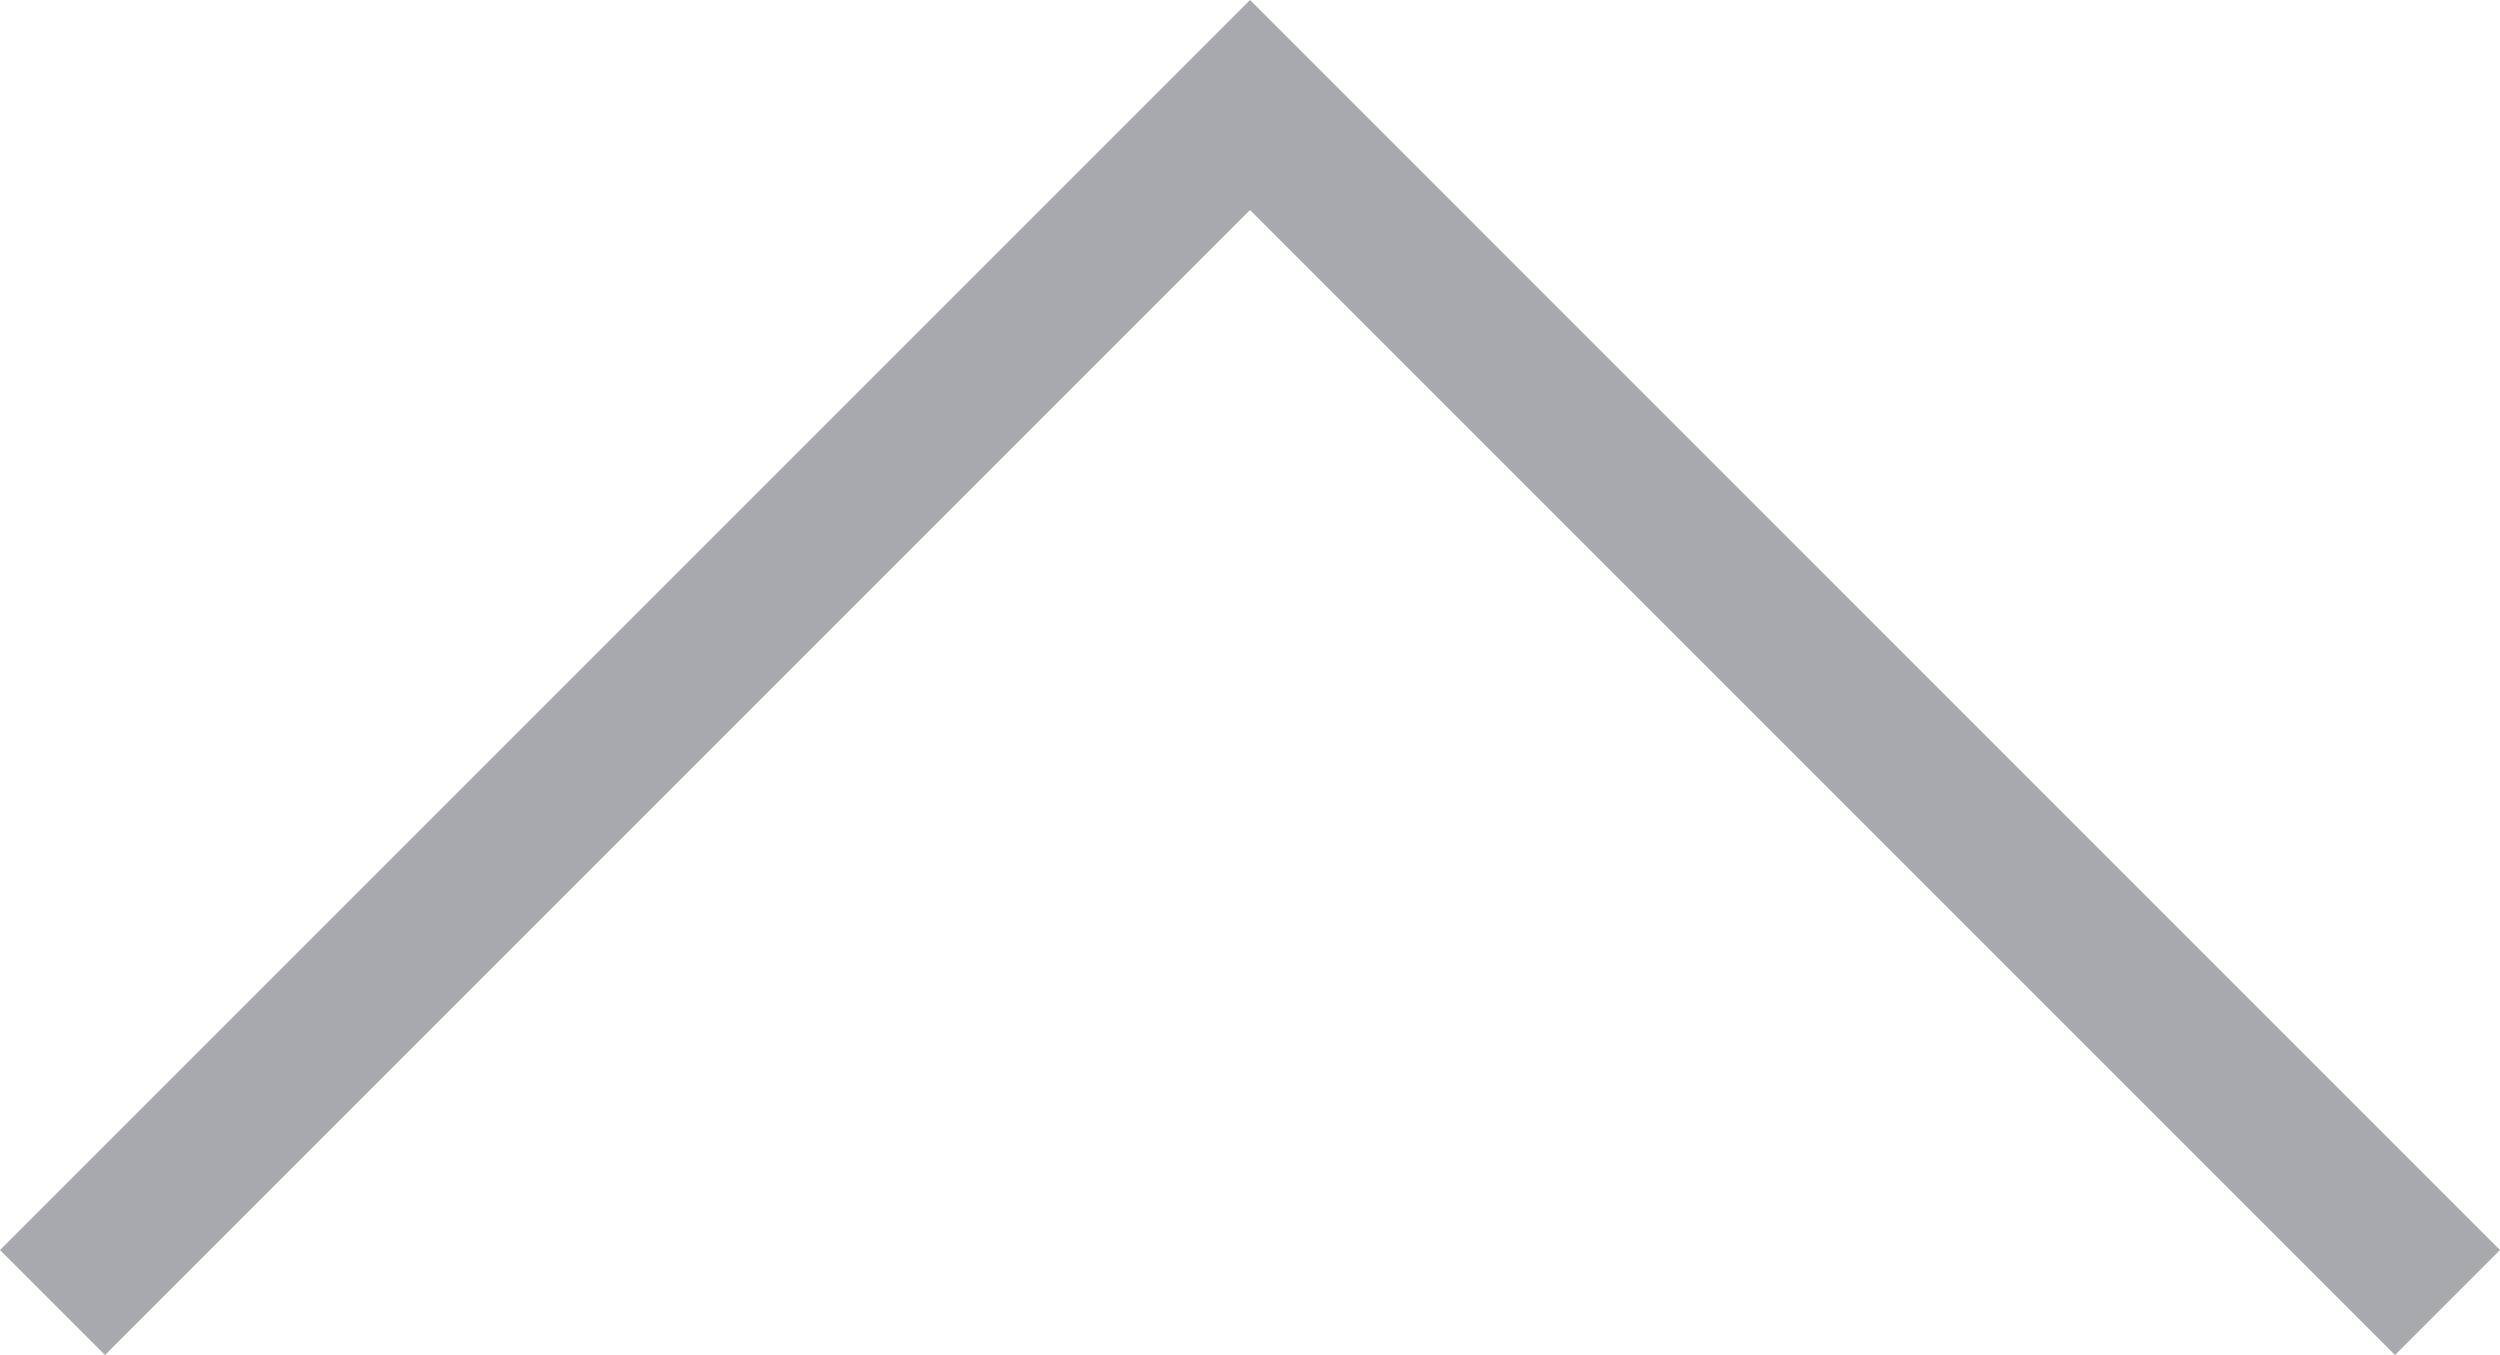 <?xml version="1.0" encoding="utf-8"?>
<!-- Generator: Adobe Illustrator 18.0.0, SVG Export Plug-In . SVG Version: 6.00 Build 0)  -->
<!DOCTYPE svg PUBLIC "-//W3C//DTD SVG 1.1//EN" "http://www.w3.org/Graphics/SVG/1.1/DTD/svg11.dtd">
<svg version="1.1" id="Layer_1" xmlns:x="http://ns.adobe.com/Extensibility/1.0/" xmlns:i="http://ns.adobe.com/AdobeIllustrator/10.0/" xmlns:graph="http://ns.adobe.com/Graphs/1.0/"
	 xmlns="http://www.w3.org/2000/svg" xmlns:xlink="http://www.w3.org/1999/xlink" x="0px" y="0px"
	 viewBox="0 196.577 425.2 230.465" enable-background="new 0 196.577 425.2 230.465"
	 xml:space="preserve">
<g>
	<polygon fill="#A7A9AC" points="212.604,196.577 425.2,409.182 407.339,427.043 212.604,232.299 
		17.861,427.043 0,409.182 	"/>
</g>
</svg>
